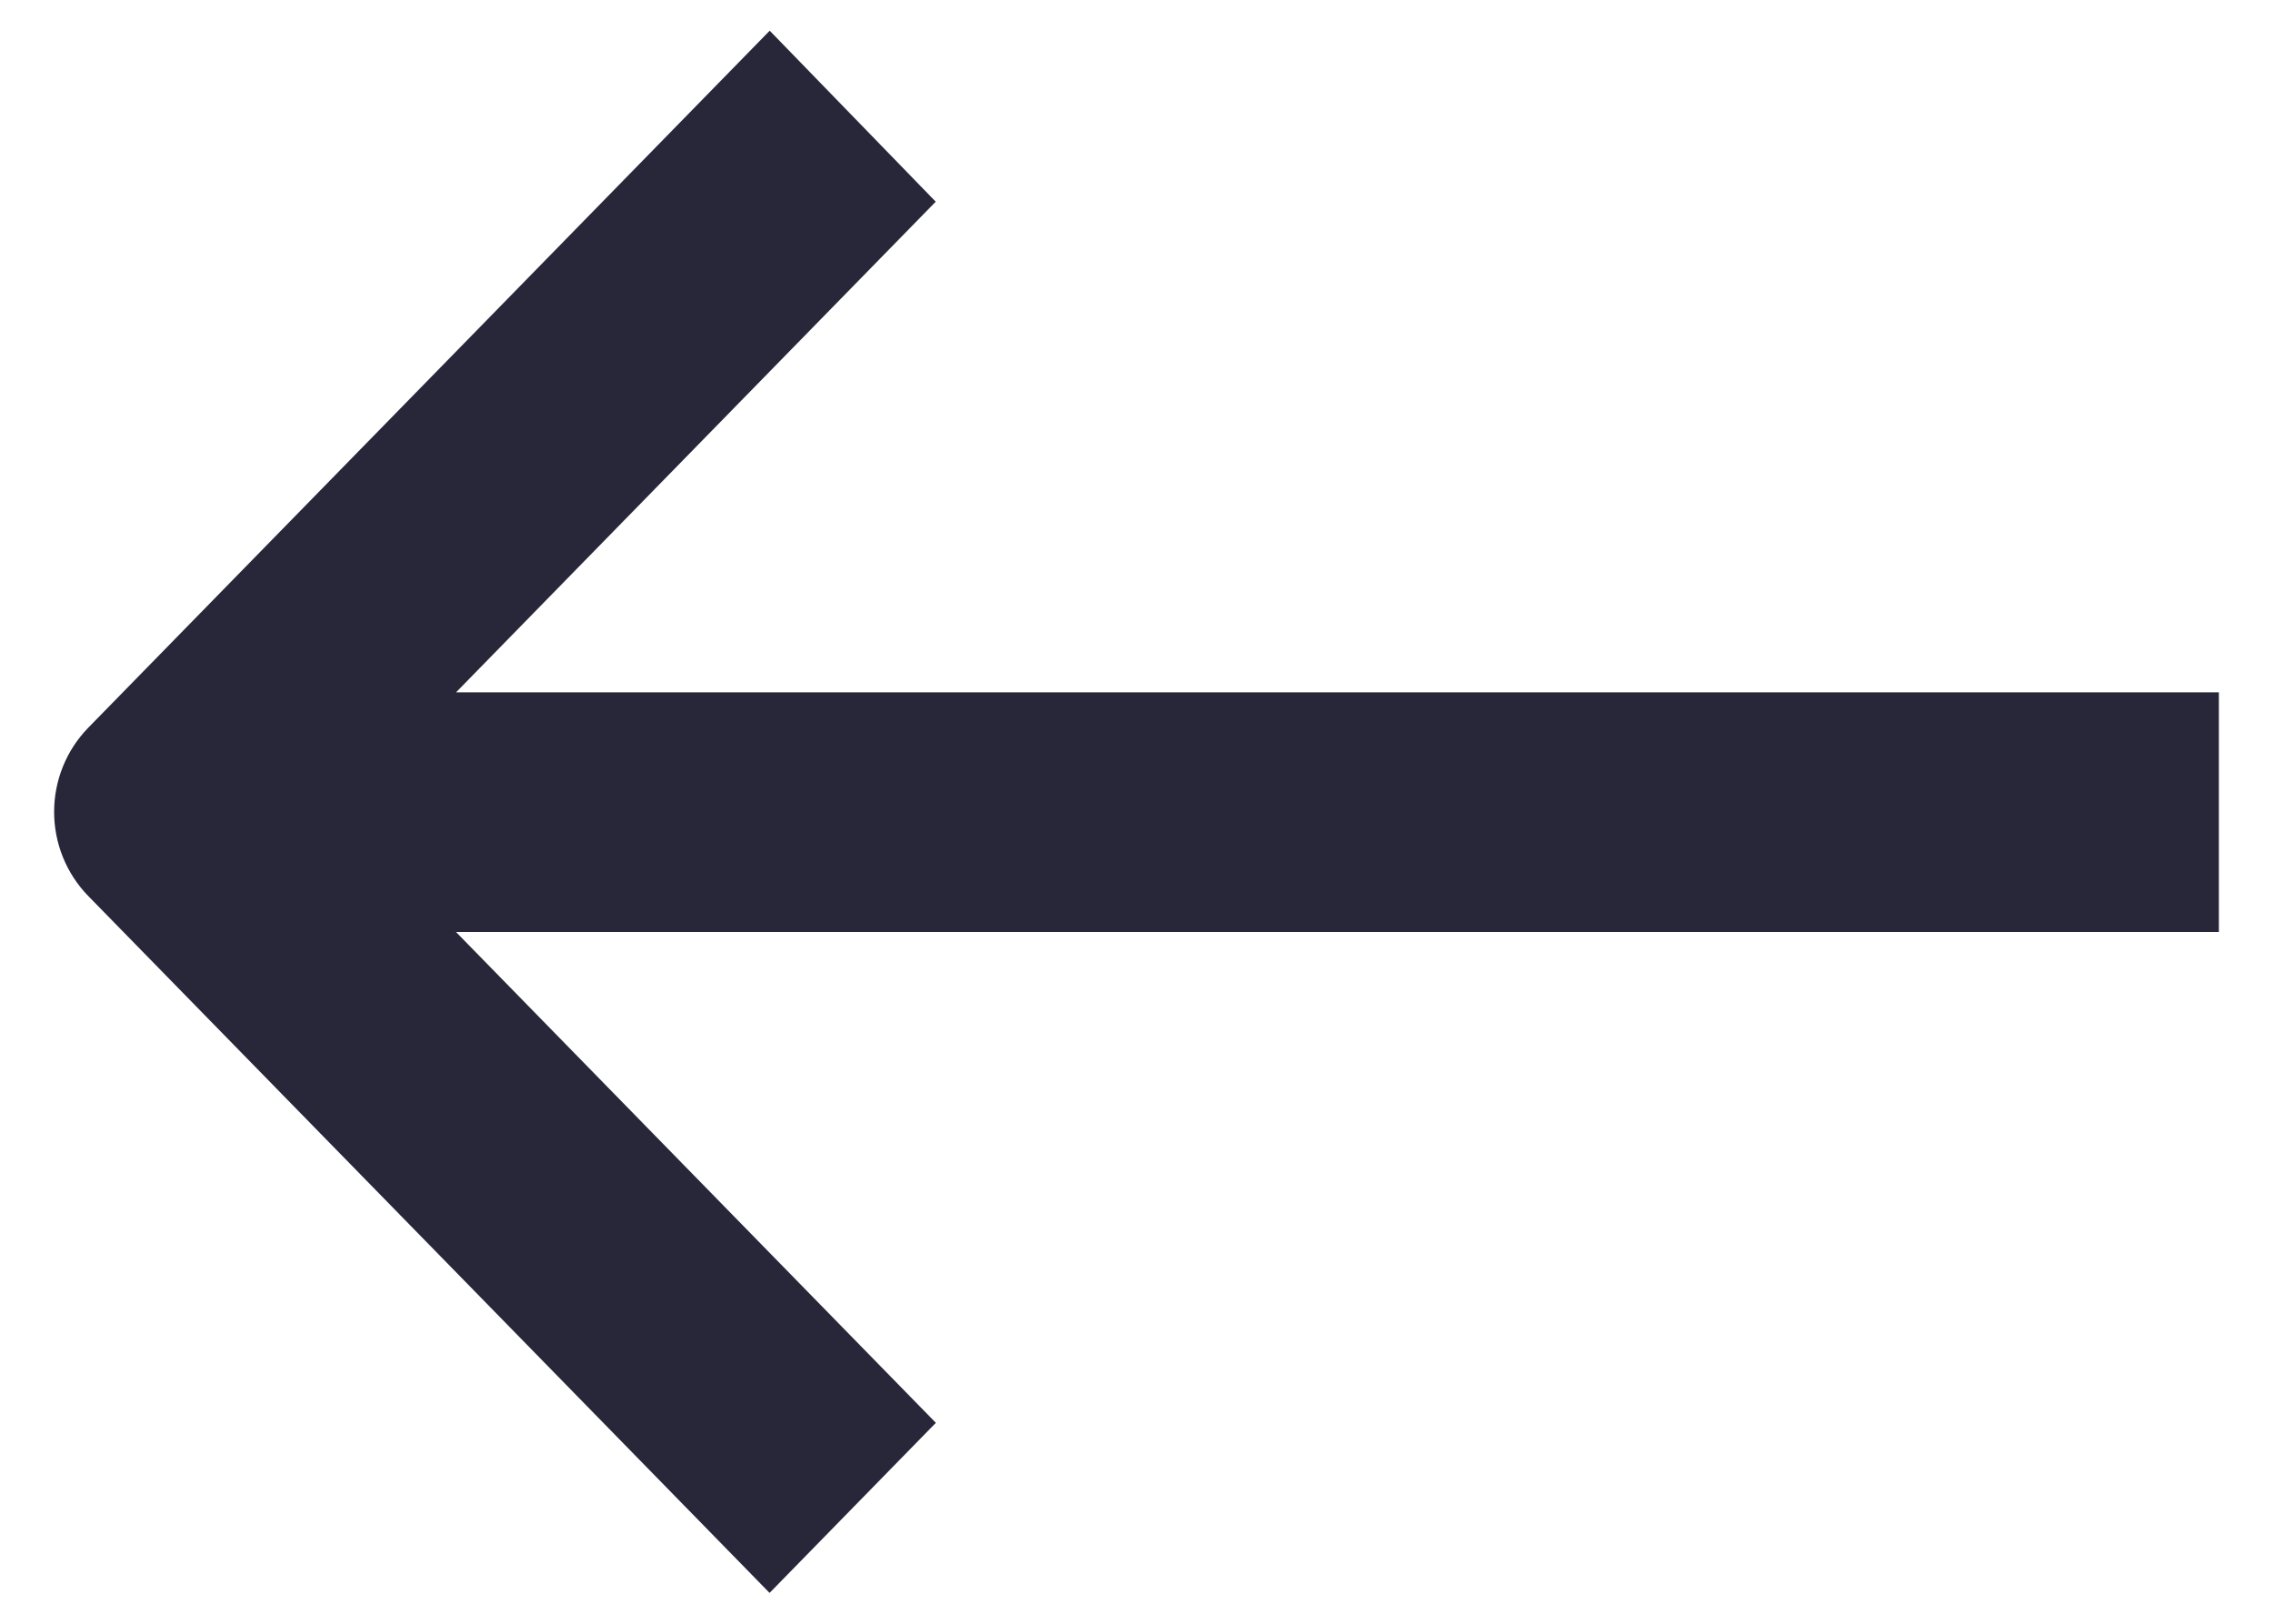 <svg fill="none" height="15" viewBox="0 0 21 15" width="21" xmlns="http://www.w3.org/2000/svg">
    <path
        d="M7.11 1L1.173 7.072C1.062 7.186 1 7.34 1 7.5C1 7.66 1.062 7.814 1.173 7.928L7.11 14L7.947 13.144L3.025 8.11H20V6.896L3.025 6.896L7.947 1.862L7.11 1Z"
        fill="#272739" stroke="#272739" />
</svg>
